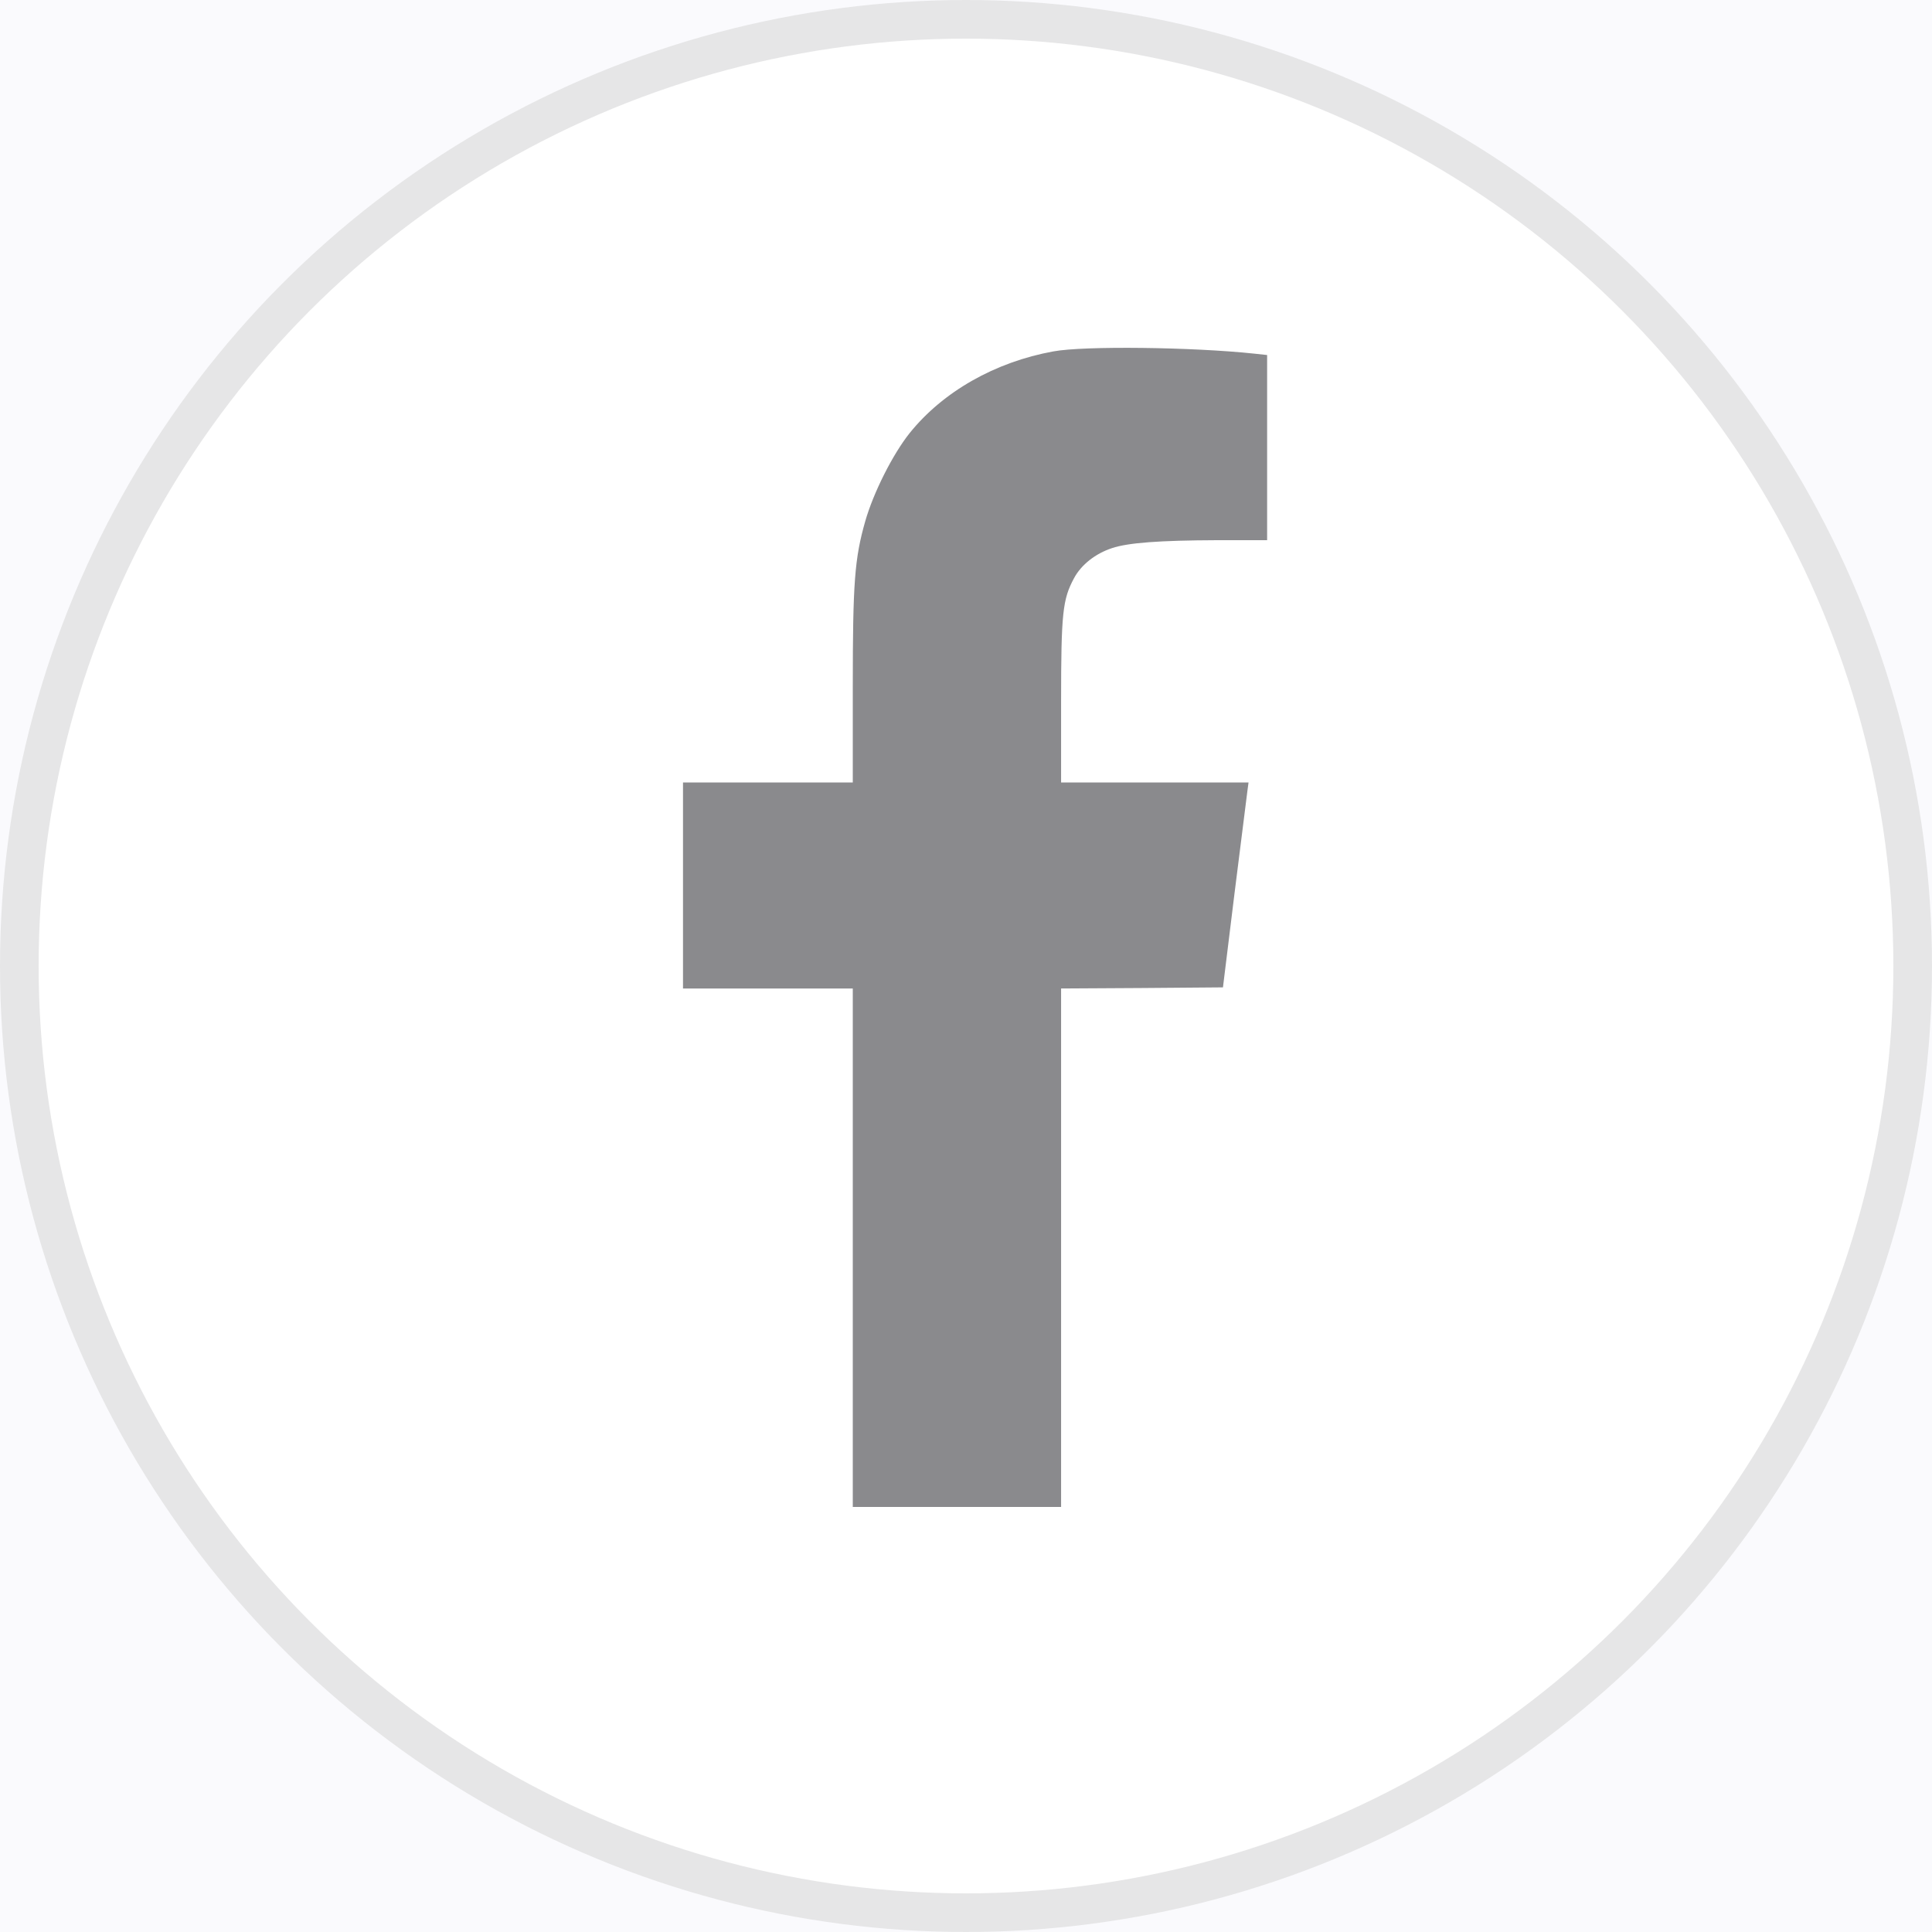 <svg width="50" height="50" viewBox="0 0 50 50" fill="none" xmlns="http://www.w3.org/2000/svg">
<rect width="50" height="50" fill="#F5F5F5"/>
<g clip-path="url(#clip0_0_1)">
<rect width="1440" height="5161" transform="translate(-196 -2028)" fill="white"/>
<rect x="-196" y="-874" width="1440" height="971" fill="#444BAB" fill-opacity="0.03"/>
<circle cx="25" cy="25" r="24.5" fill="white" stroke="#E6E6E7"/>
<path d="M27.262 9.094C25.75 9.369 24.402 10.137 23.541 11.209C23.102 11.76 22.604 12.75 22.393 13.488C22.117 14.455 22.07 15.076 22.07 17.771V20.25H19.873H17.676V22.916V25.582H19.873H22.07V32.291V39H24.766H27.461V32.291V25.582L29.553 25.57L31.65 25.553L31.949 23.121C32.119 21.785 32.266 20.59 32.283 20.467L32.312 20.25H29.887H27.461V18.152C27.461 15.855 27.502 15.51 27.795 14.965C27.982 14.613 28.352 14.326 28.779 14.185C29.201 14.045 30.004 13.986 31.492 13.98H32.793V11.584V9.188L32.459 9.152C30.865 8.982 28.059 8.947 27.262 9.094Z" fill="#8A8A8D"/>
</g>
<defs>
<clipPath id="clip0_0_1">
<rect width="1440" height="5161" fill="white" transform="translate(-196 -2028)"/>
</clipPath>
</defs>
</svg>
